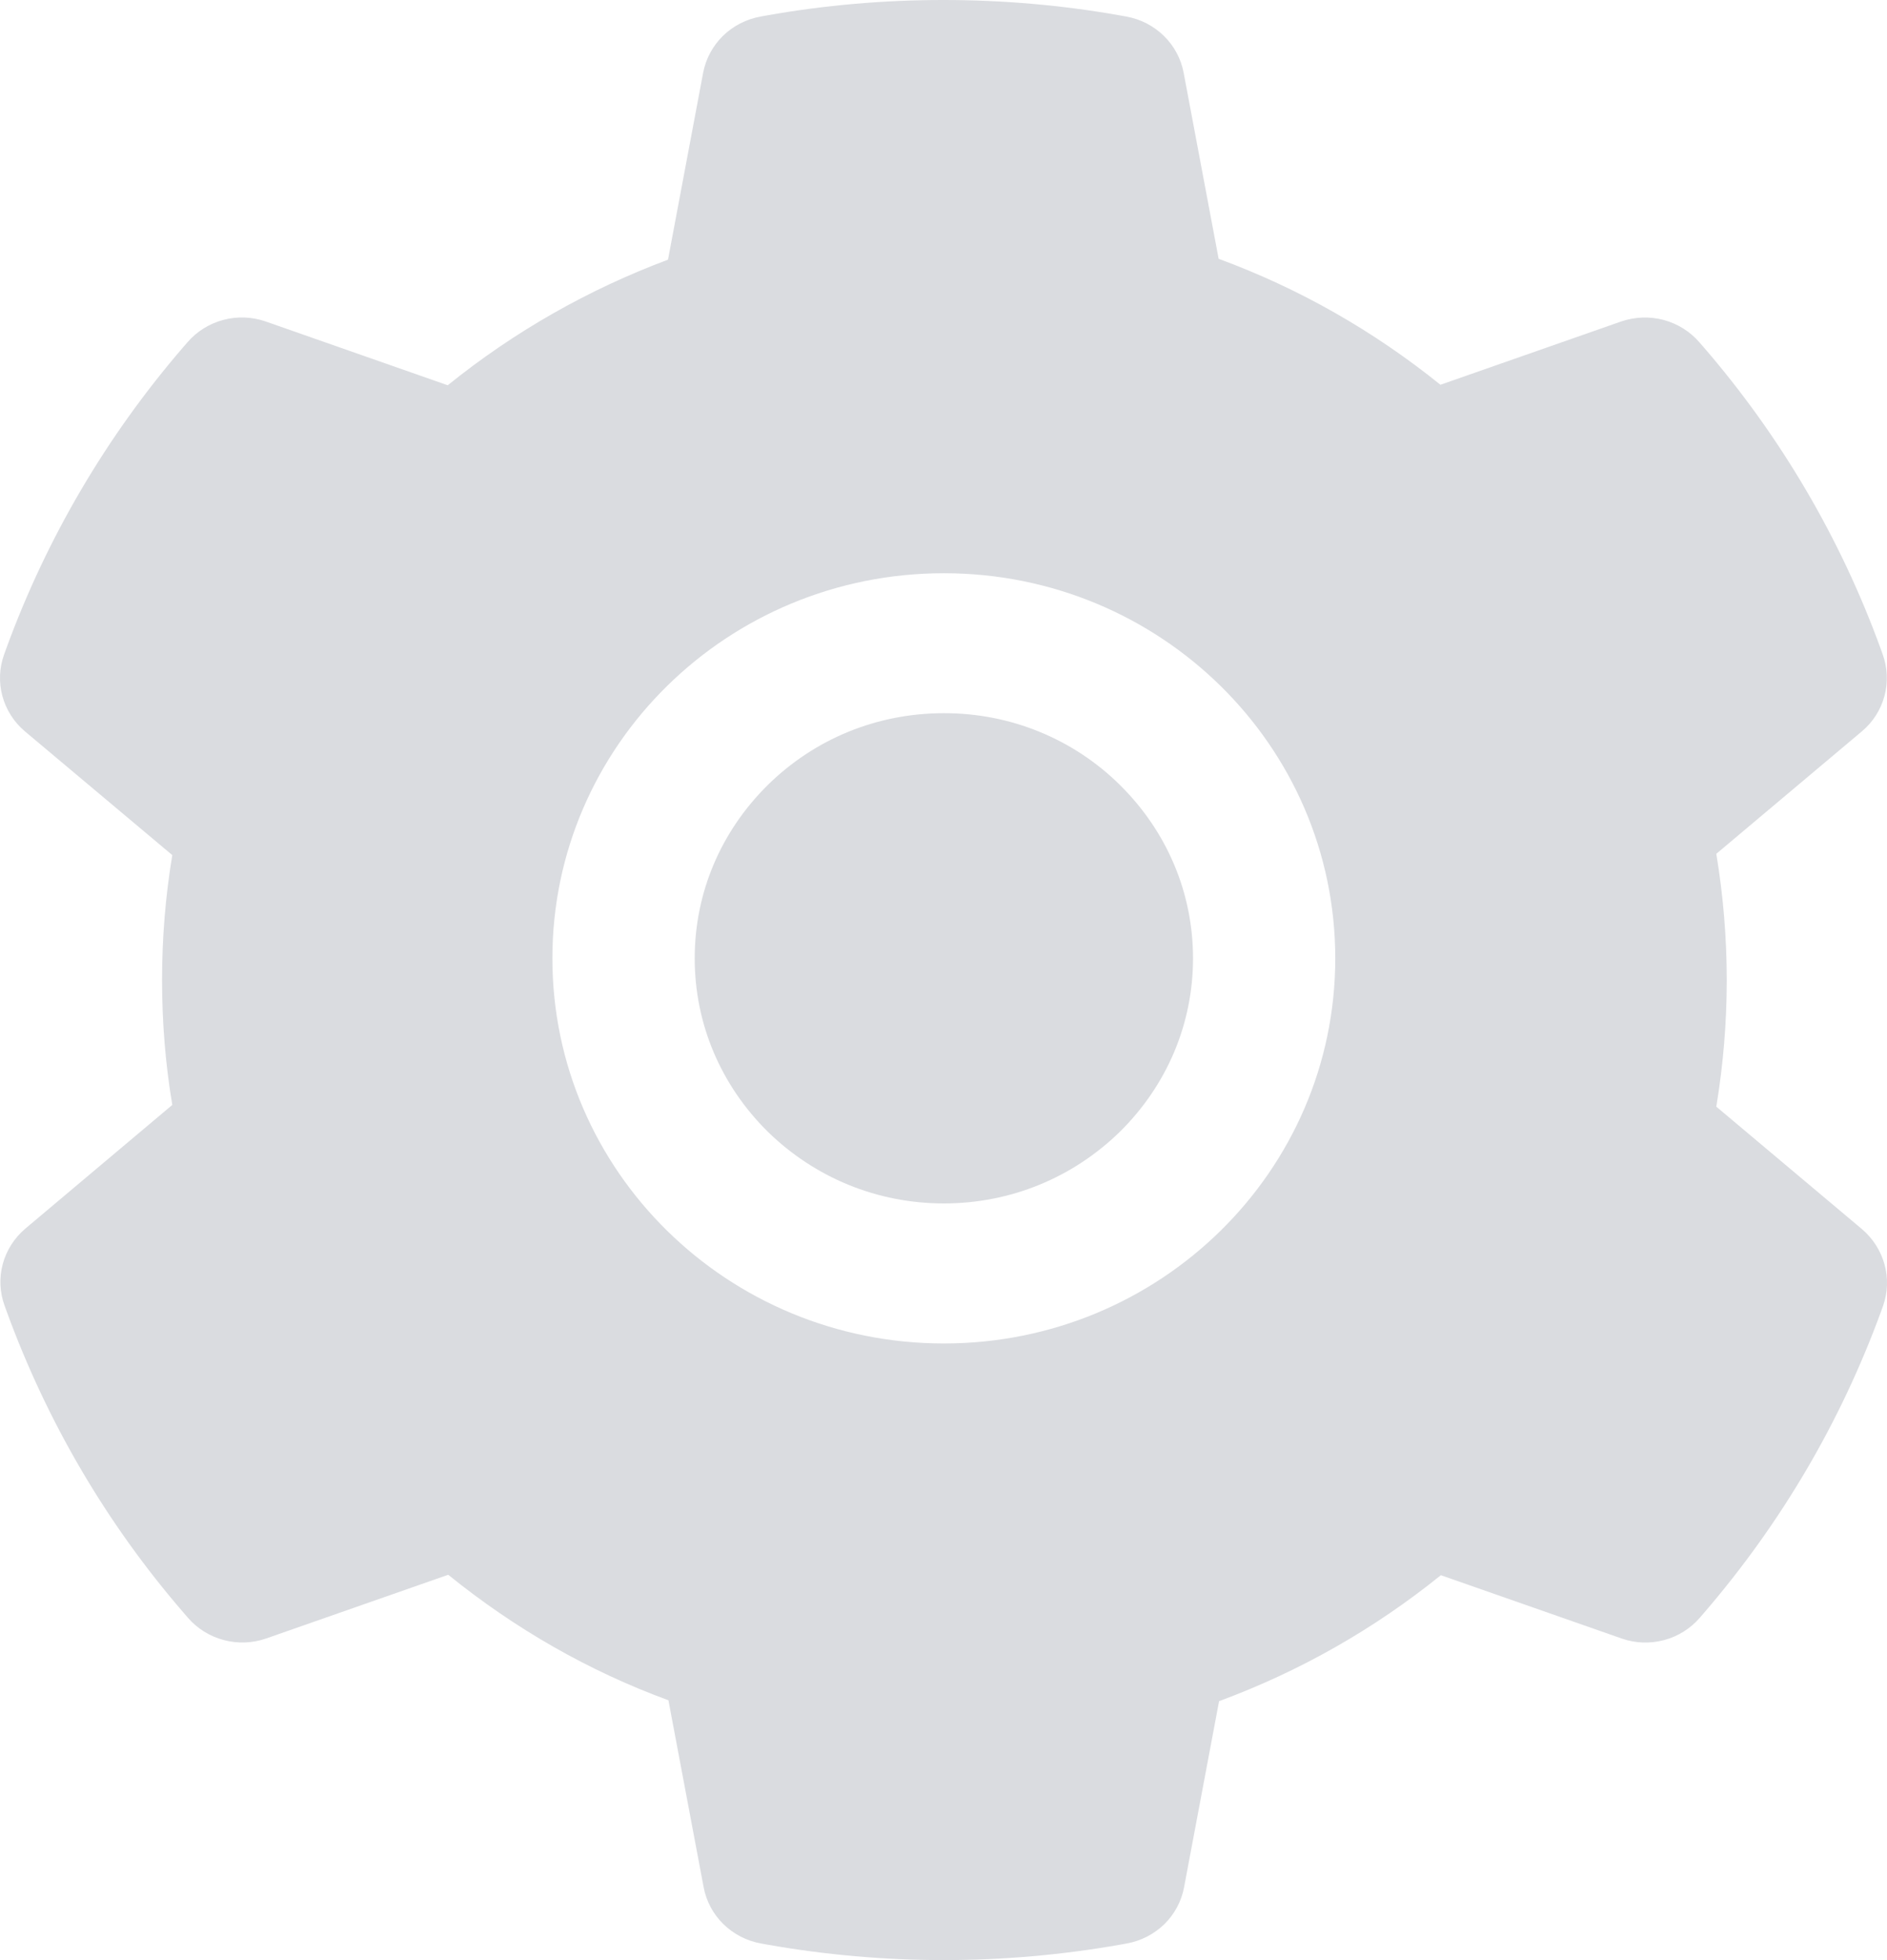 <svg width="26" height="27" viewBox="0 0 26 27" fill="none" xmlns="http://www.w3.org/2000/svg">
<path d="M13.005 9.824C12.088 9.824 11.229 10.174 10.578 10.814C9.931 11.454 9.572 12.298 9.572 13.201C9.572 14.103 9.931 14.948 10.578 15.588C11.229 16.224 12.088 16.577 13.005 16.577C13.922 16.577 14.781 16.224 15.432 15.588C16.079 14.948 16.438 14.103 16.438 13.201C16.438 12.298 16.079 11.454 15.432 10.814C15.114 10.499 14.736 10.249 14.319 10.079C13.903 9.909 13.456 9.823 13.005 9.824ZM25.654 16.93L23.648 15.244C23.743 14.67 23.792 14.085 23.792 13.502C23.792 12.92 23.743 12.332 23.648 11.761L25.654 10.074C25.806 9.947 25.914 9.777 25.965 9.587C26.016 9.397 26.007 9.197 25.94 9.012L25.912 8.934C25.36 7.415 24.532 6.007 23.47 4.778L23.415 4.715C23.286 4.566 23.114 4.459 22.922 4.407C22.729 4.356 22.526 4.364 22.338 4.428L19.847 5.3C18.926 4.558 17.901 3.973 16.791 3.565L16.309 1.003C16.273 0.81 16.178 0.633 16.036 0.494C15.895 0.356 15.714 0.263 15.518 0.228L15.435 0.213C13.839 -0.071 12.158 -0.071 10.563 0.213L10.48 0.228C10.284 0.263 10.103 0.356 9.961 0.494C9.82 0.633 9.725 0.81 9.688 1.003L9.204 3.577C8.104 3.988 7.079 4.572 6.169 5.307L3.66 4.428C3.472 4.363 3.268 4.355 3.076 4.407C2.884 4.458 2.712 4.565 2.583 4.715L2.528 4.778C1.467 6.008 0.64 7.416 0.086 8.934L0.058 9.012C-0.08 9.389 0.033 9.812 0.343 10.074L2.374 11.779C2.279 12.347 2.233 12.926 2.233 13.499C2.233 14.079 2.279 14.658 2.374 15.22L0.349 16.924C0.198 17.052 0.089 17.222 0.038 17.412C-0.013 17.602 -0.004 17.802 0.064 17.987L0.092 18.065C0.647 19.583 1.466 20.986 2.534 22.22L2.589 22.284C2.718 22.433 2.89 22.54 3.082 22.591C3.275 22.643 3.478 22.635 3.666 22.57L6.176 21.692C7.09 22.432 8.108 23.017 9.21 23.421L9.695 25.995C9.731 26.189 9.826 26.366 9.968 26.505C10.109 26.643 10.29 26.736 10.486 26.771L10.569 26.786C12.18 27.071 13.83 27.071 15.441 26.786L15.524 26.771C15.72 26.736 15.901 26.643 16.043 26.505C16.184 26.366 16.279 26.189 16.315 25.995L16.797 23.433C17.908 23.023 18.932 22.441 19.853 21.698L22.344 22.57C22.532 22.636 22.735 22.643 22.928 22.592C23.12 22.541 23.292 22.433 23.421 22.284L23.476 22.22C24.544 20.98 25.363 19.583 25.918 18.065L25.946 17.987C26.078 17.613 25.964 17.193 25.654 16.93ZM13.005 18.506C10.026 18.506 7.611 16.131 7.611 13.201C7.611 10.271 10.026 7.896 13.005 7.896C15.984 7.896 18.398 10.271 18.398 13.201C18.398 16.131 15.984 18.506 13.005 18.506Z" fill="#DADCE0"/>
</svg>

